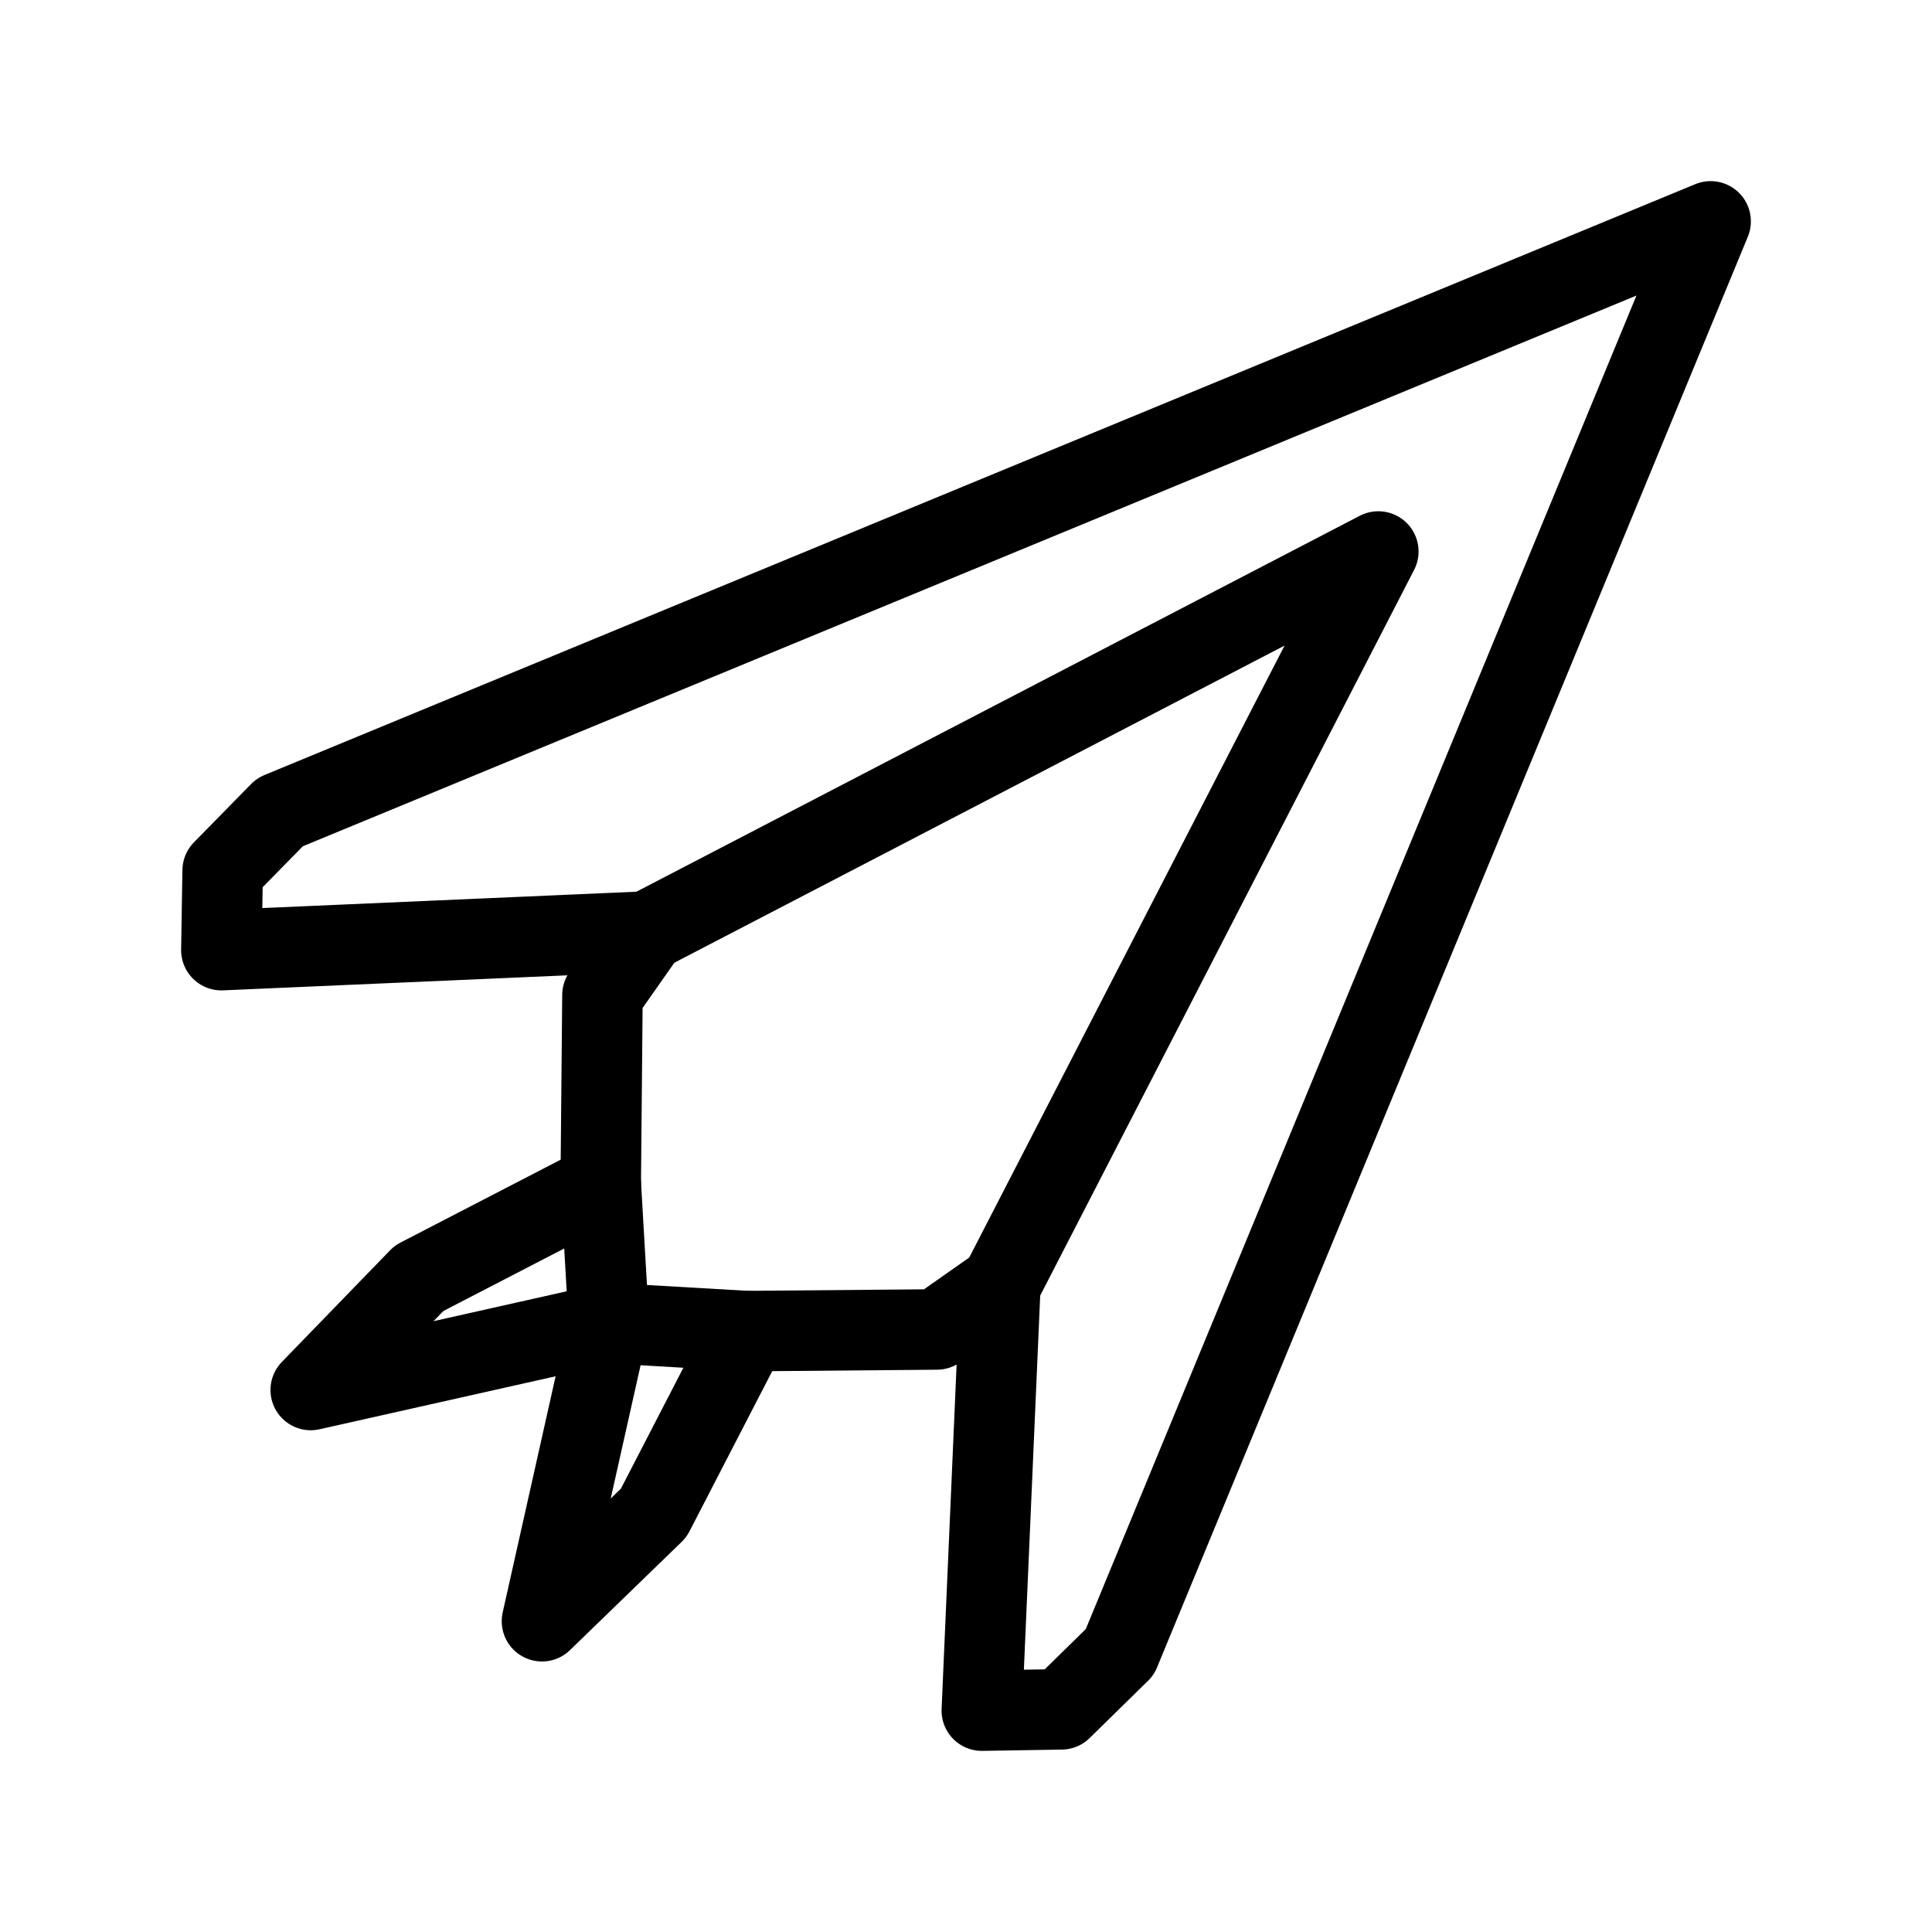 <svg xmlns="http://www.w3.org/2000/svg" viewBox="0 0 48 48"><defs><style>.a{stroke-width:2px;stroke-width:2px;fill:none;stroke:#000;stroke-linecap:round;stroke-linejoin:round;}</style></defs><path class="a" d="M24.855,31.923l9.389-18.221L16.076,23.144"/><path class="a" d="M27.821,41.047,42.5,5.5,6.953,20.179,5.532,21.628,5.5,23.606l10.576-.462-1.108,1.579-.043,4.7L10.41,31.759l-2.69,2.775,7.405-1.662-1.66,7.407,2.775-2.69,2.334-4.518,4.702-.041,1.578-1.108L24.393,42.5l1.978-.032,1.449-1.421Z"/><path class="a" d="M14.927,29.423l.2,3.449,3.449.2"/></svg>